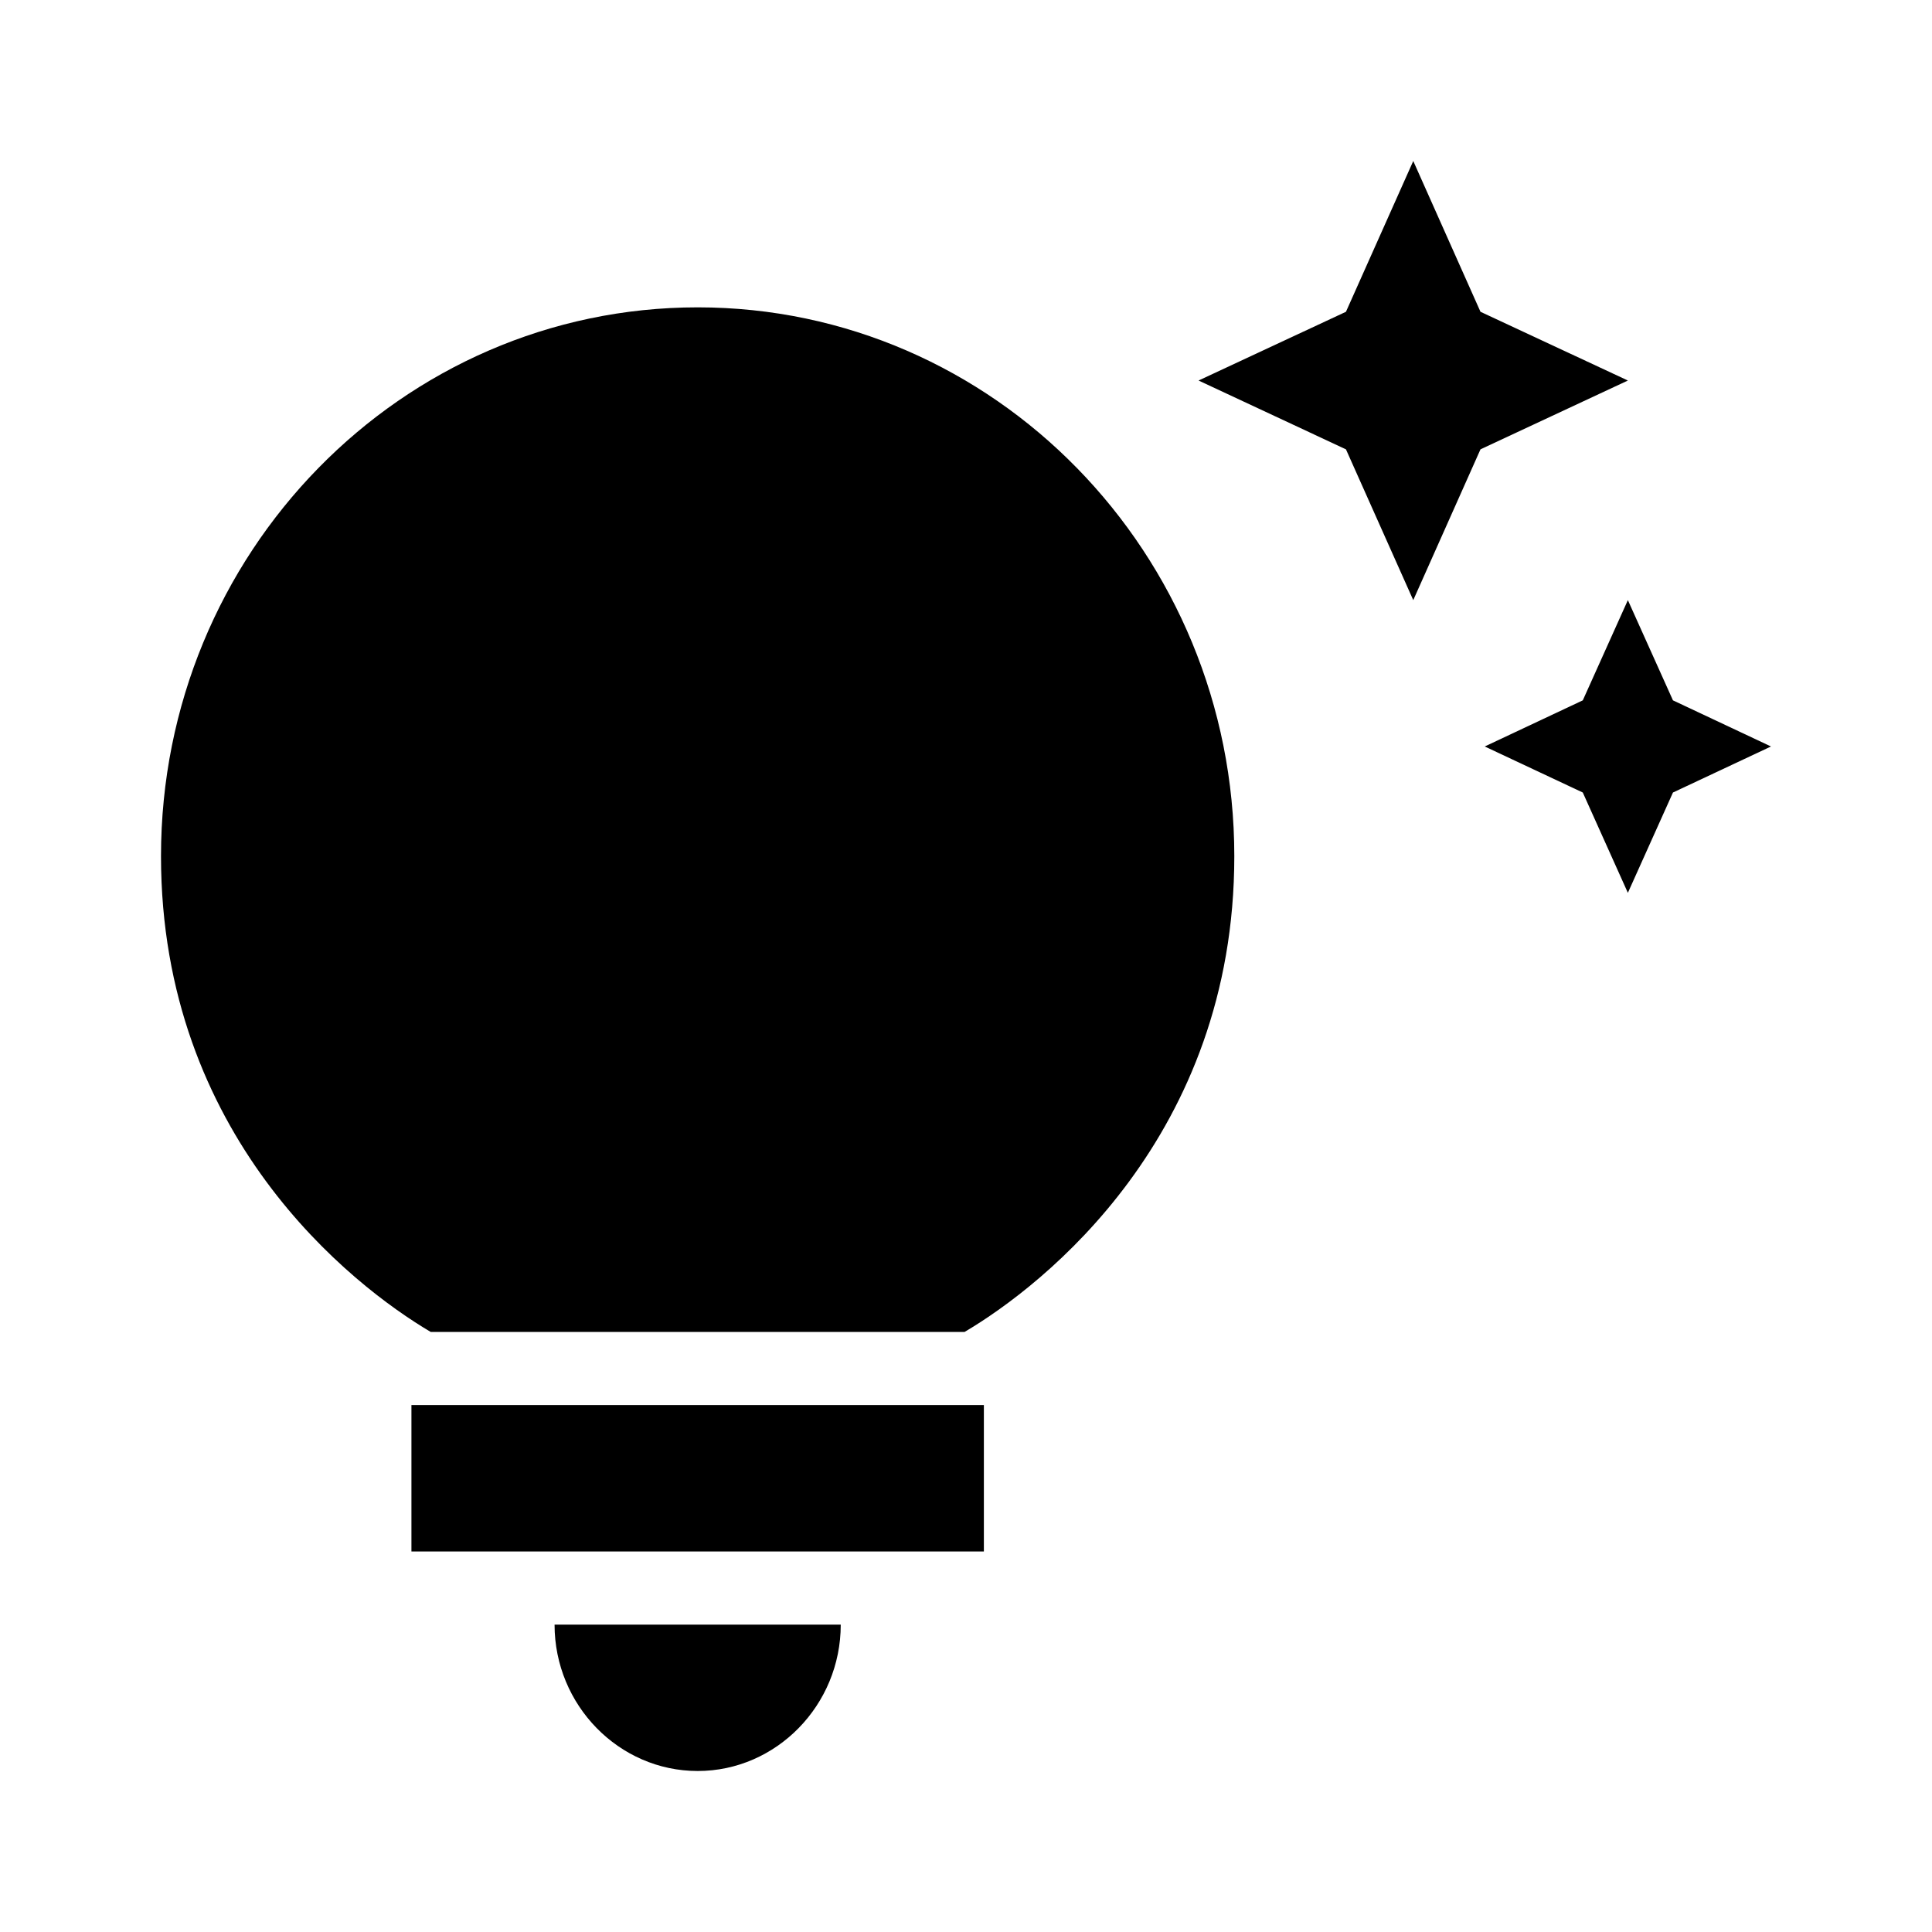 <svg width="24" height="24" viewBox="0 0 24 24" fill="none" xmlns="http://www.w3.org/2000/svg">
<path d="M6.889 20.182H10.444C10.444 21.182 9.644 22 8.667 22C7.689 22 6.889 21.182 6.889 20.182ZM5.111 19.273H12.222V17.454H5.111V19.273ZM15.333 10.636C15.333 14.109 12.969 15.964 11.982 16.546H5.351C4.364 15.964 2 14.109 2 10.636C2 6.873 4.987 3.818 8.667 3.818C12.347 3.818 15.333 6.873 15.333 10.636ZM19.662 8.7L18.444 9.273L19.662 9.845L20.222 11.091L20.782 9.845L22 9.273L20.782 8.7L20.222 7.455L19.662 8.7ZM17.556 7.455L18.391 5.582L20.222 4.727L18.391 3.873L17.556 2L16.72 3.873L14.889 4.727L16.72 5.582L17.556 7.455Z" fill="black"/>
</svg>
